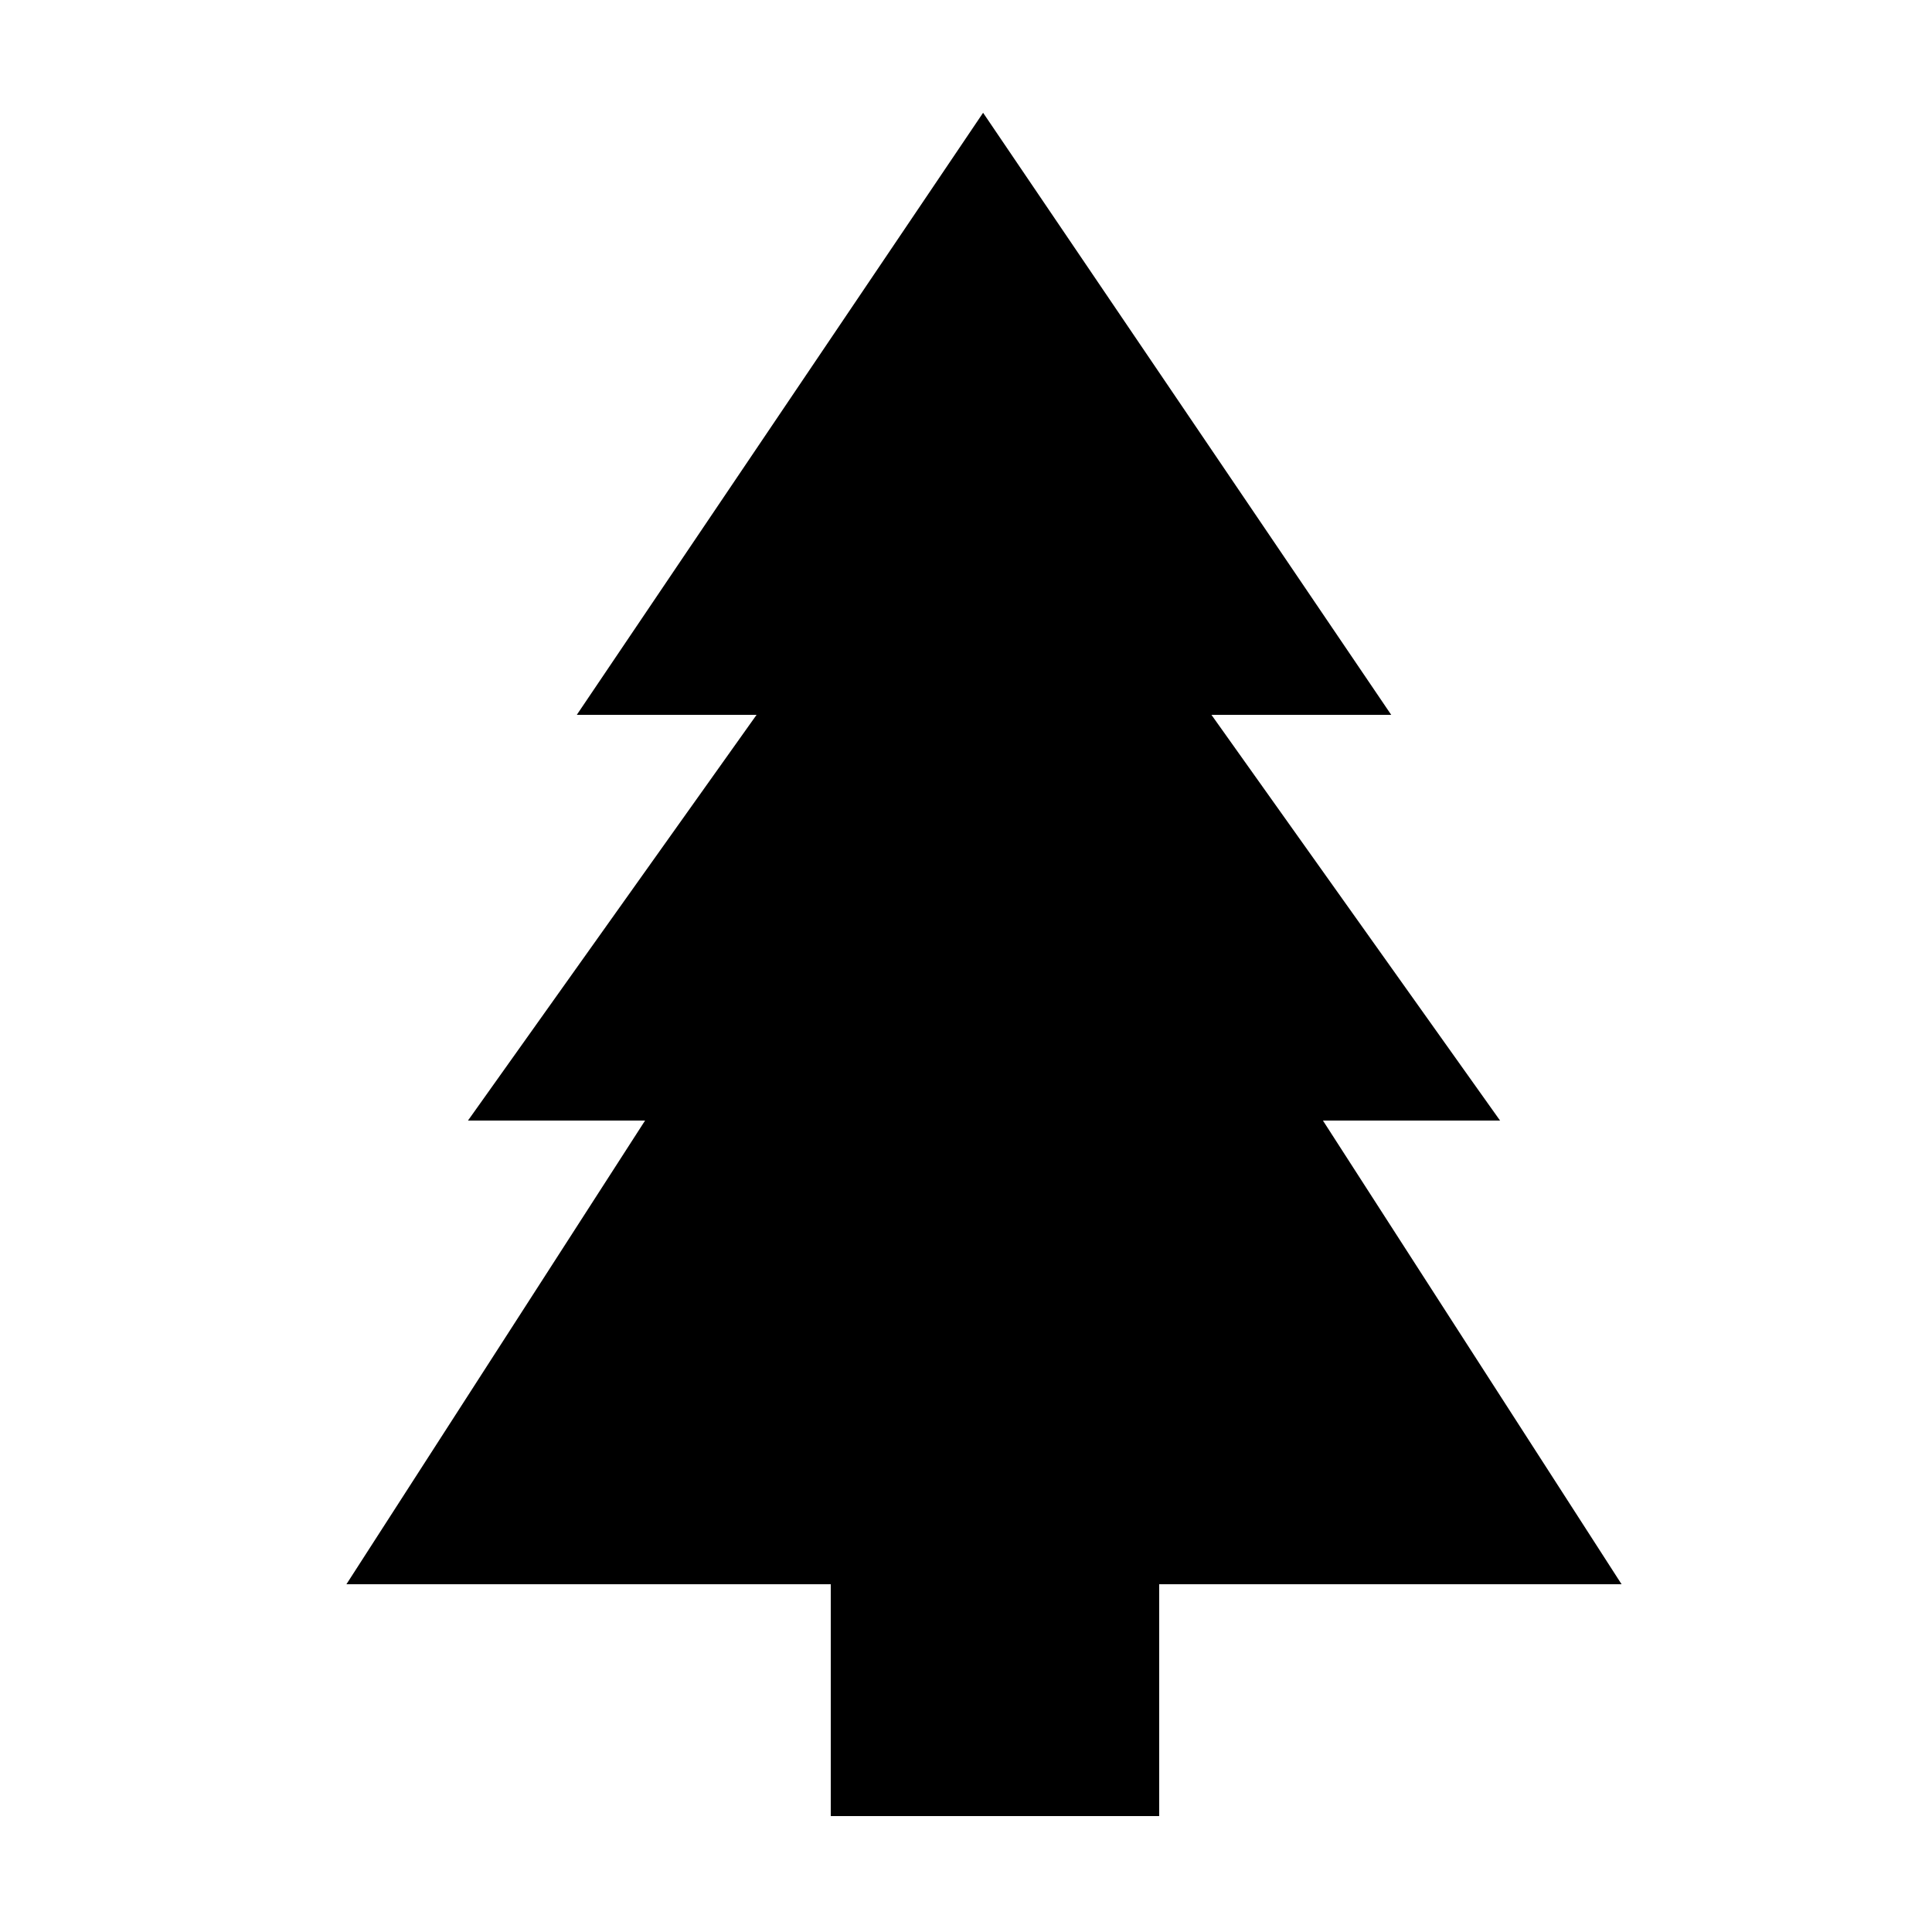 <svg xmlns="http://www.w3.org/2000/svg" xmlns:xlink="http://www.w3.org/1999/xlink" version="1.1" x="0px" y="0px" viewBox="0 0 100 100" enable-background="new 0 0 100 100" xml:space="preserve"><polygon points="68.475,58 77.643,58 62.704,37 72.009,37 50.885,5.837 29.855,37 39.16,37 24.222,58 33.389,58 17.931,82 43,82   43,94 49.383,94 53.89,94 60,94 60,82 83.933,82 "></polygon></svg>
